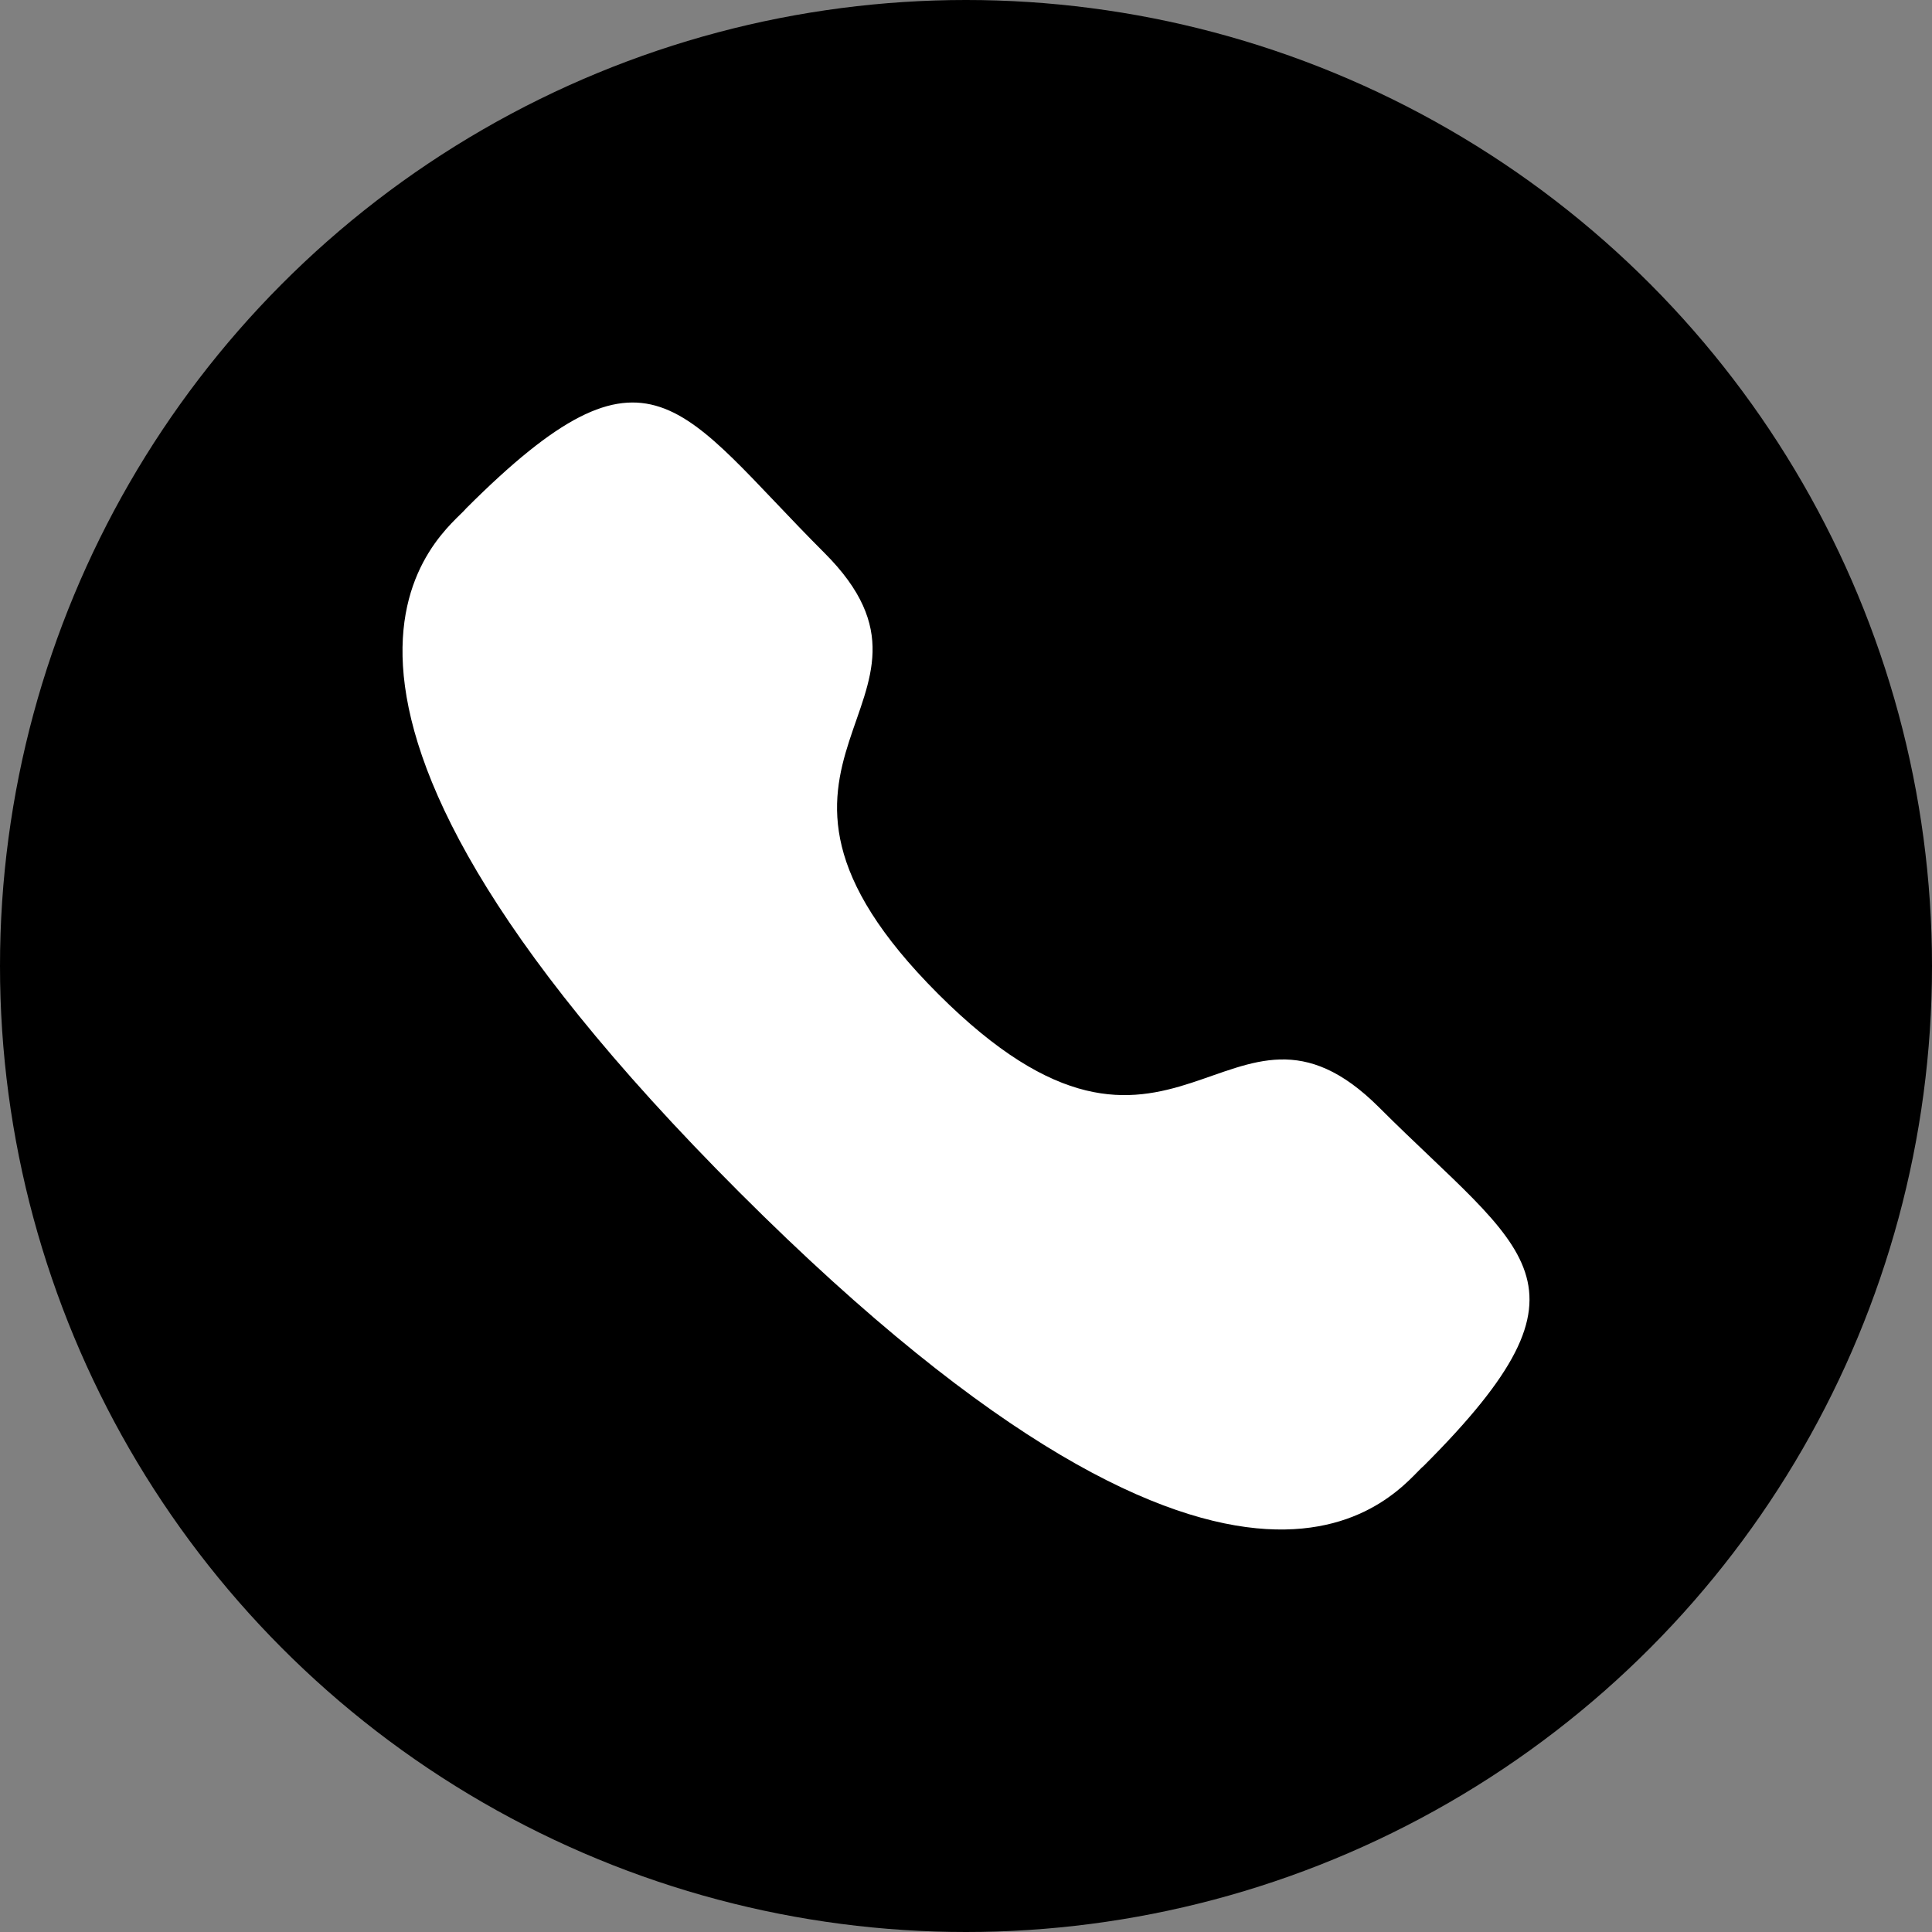 <svg width="48" height="48" viewBox="0 0 48 48" fill="none" xmlns="http://www.w3.org/2000/svg">
<rect x="0" y="0" width="48" height="48" fill="#808080" stroke="none"/>
<circle cx="24" cy="24" r="24" fill="black"/>
<path fill-rule="evenodd" clip-rule="evenodd" d="M23.31 24.696C29.189 30.573 30.522 23.774 34.265 27.515C37.874 31.122 39.948 31.845 35.376 36.415C34.803 36.876 31.165 42.413 18.377 29.629C5.589 16.844 11.122 13.201 11.583 12.629C16.166 8.046 16.876 10.132 20.485 13.739C24.227 17.481 17.431 18.819 23.31 24.696Z" fill="white"/>
</svg>
